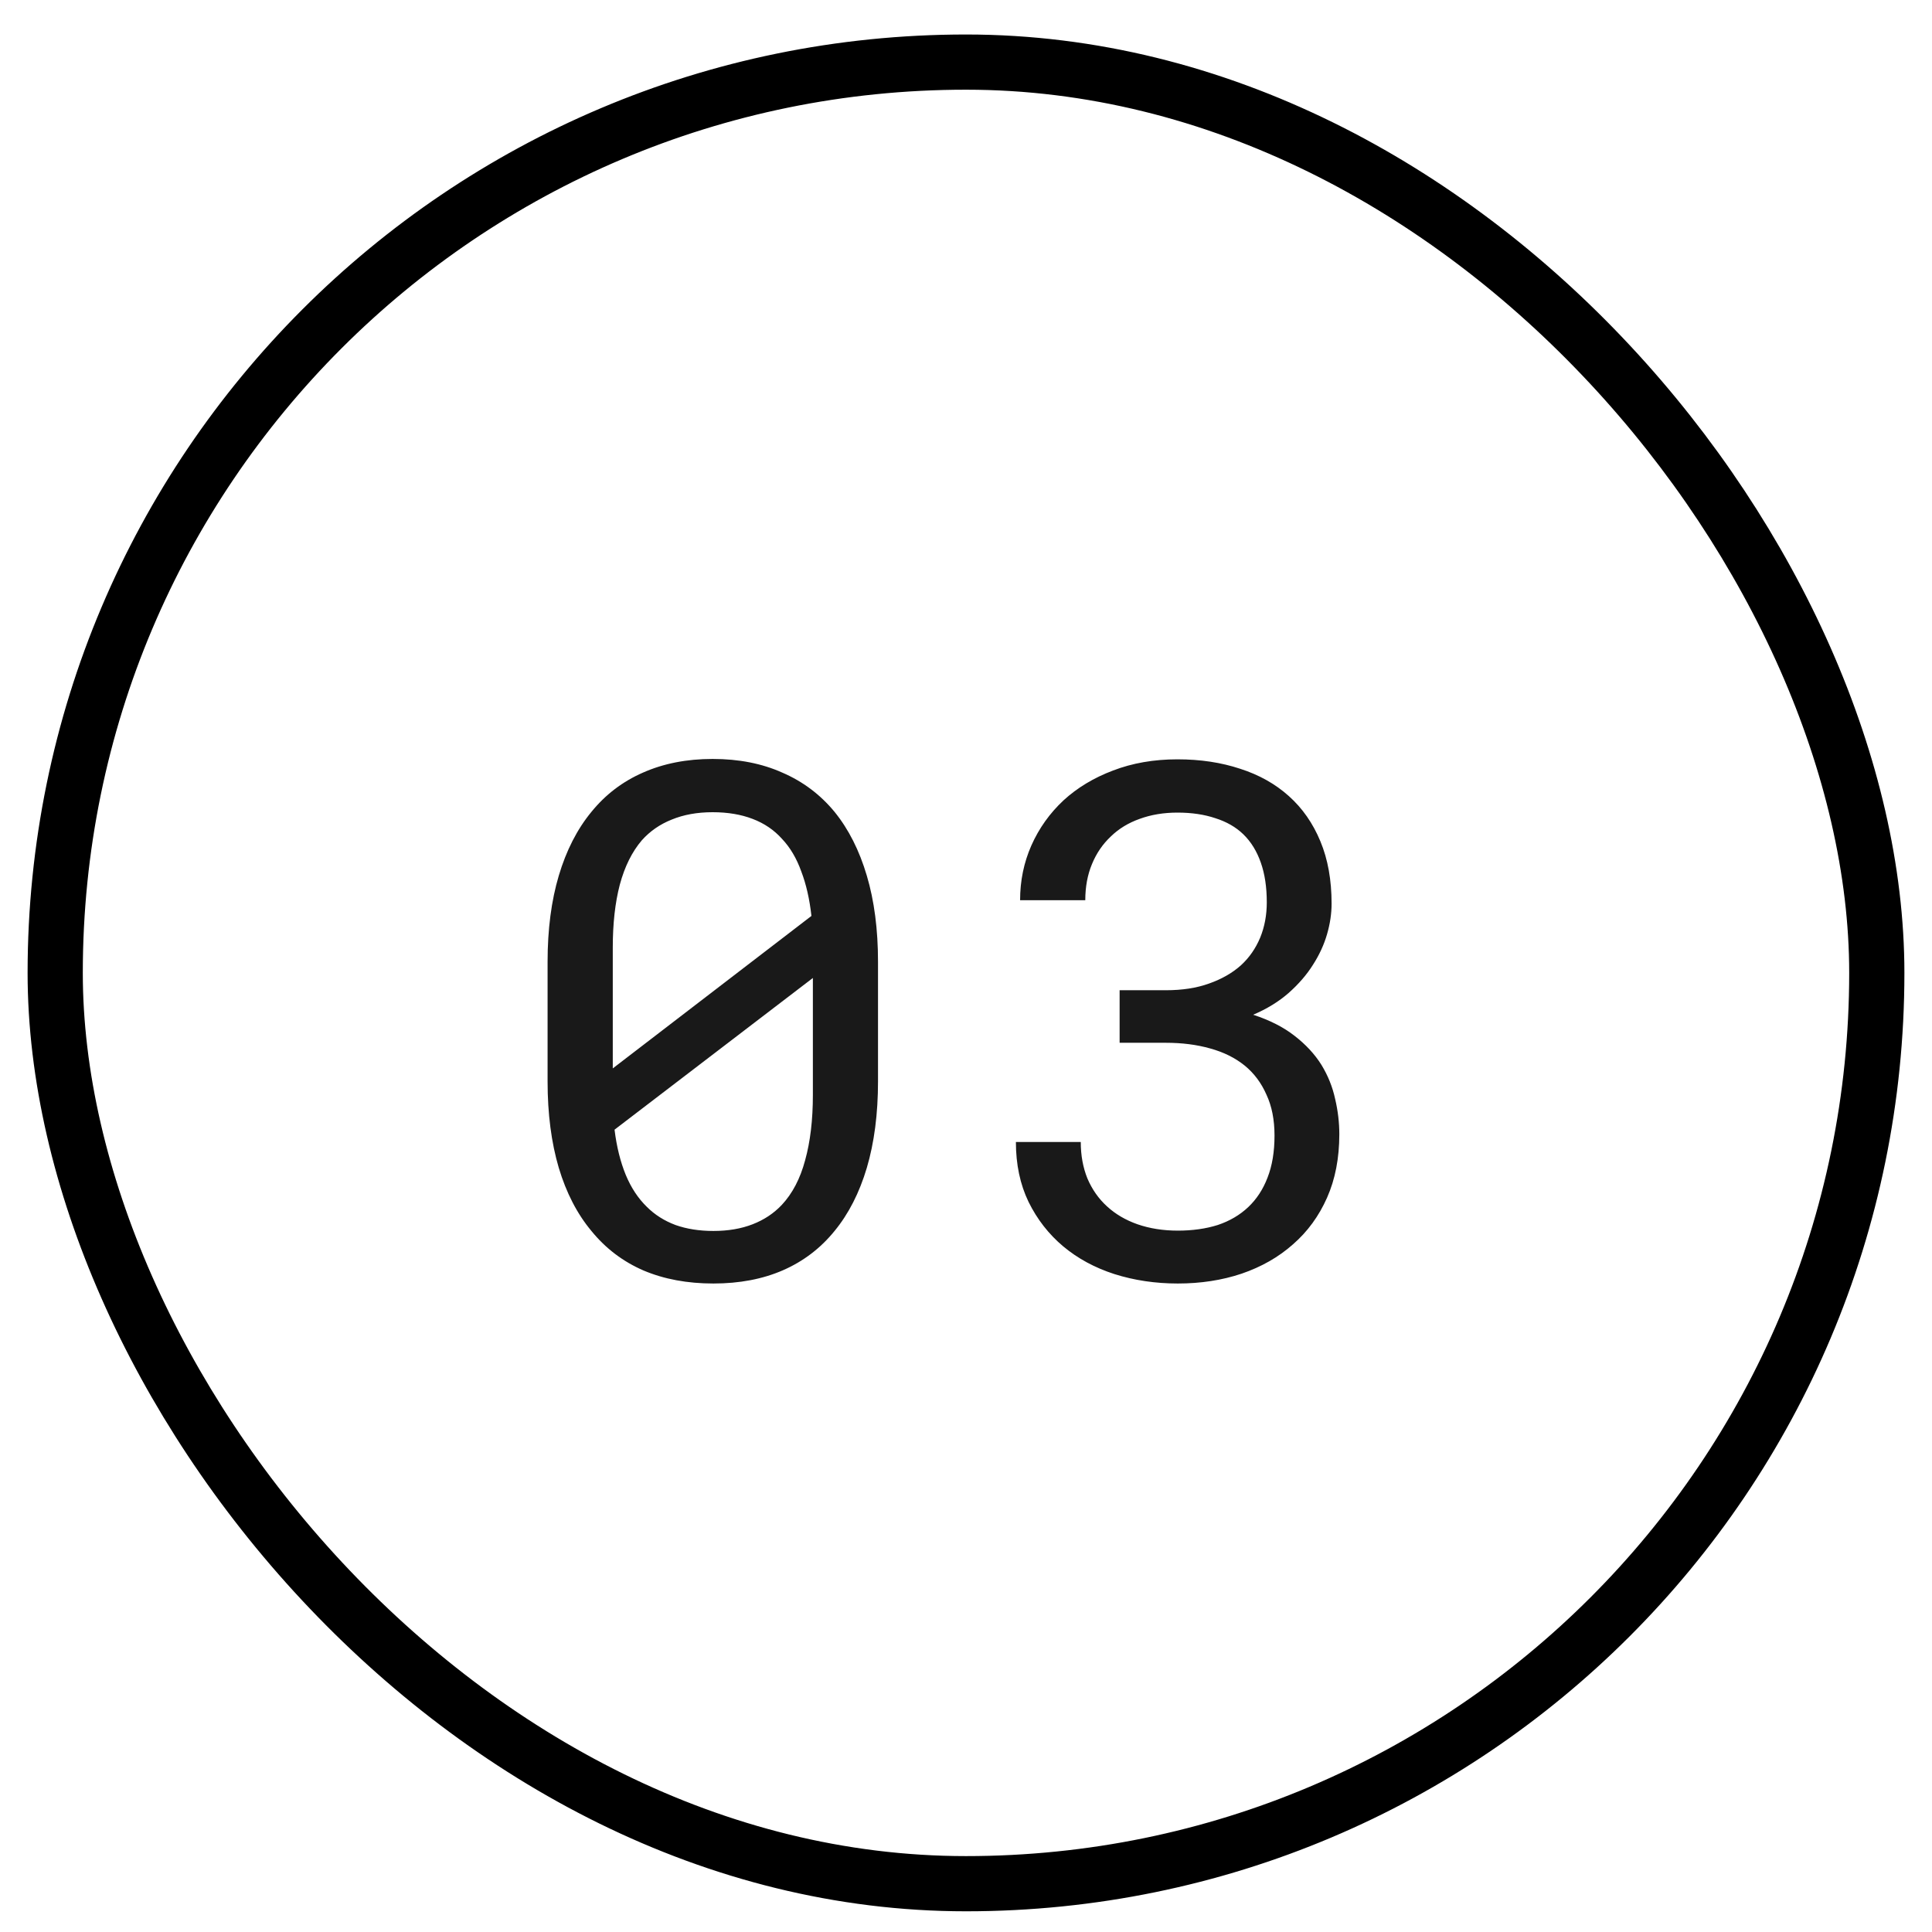 <svg width="35" height="35" viewBox="0 0 35 35" fill="none" xmlns="http://www.w3.org/2000/svg">
<path d="M15.906 19.589V17.425C15.906 16.837 15.838 16.316 15.703 15.863C15.568 15.406 15.373 15.021 15.119 14.708C14.861 14.395 14.546 14.158 14.173 13.997C13.805 13.832 13.384 13.749 12.91 13.749C12.44 13.749 12.019 13.832 11.647 13.997C11.279 14.158 10.968 14.395 10.714 14.708C10.456 15.021 10.259 15.406 10.123 15.863C9.988 16.316 9.92 16.837 9.92 17.425V19.589C9.92 20.178 9.988 20.7 10.123 21.157C10.259 21.61 10.456 21.991 10.714 22.3C10.972 22.617 11.287 22.856 11.66 23.017C12.032 23.174 12.453 23.252 12.923 23.252C13.397 23.252 13.818 23.172 14.186 23.011C14.554 22.85 14.865 22.613 15.119 22.3C15.373 21.991 15.568 21.61 15.703 21.157C15.838 20.7 15.906 20.178 15.906 19.589ZM11.101 19.355C11.101 19.244 11.101 19.137 11.101 19.031C11.101 18.925 11.101 18.819 11.101 18.713V17.165C11.101 16.733 11.143 16.354 11.228 16.028C11.317 15.698 11.45 15.43 11.628 15.222C11.776 15.057 11.956 14.932 12.168 14.848C12.383 14.759 12.631 14.714 12.91 14.714C13.185 14.714 13.426 14.755 13.634 14.835C13.845 14.915 14.023 15.036 14.167 15.197C14.315 15.353 14.431 15.55 14.516 15.787C14.605 16.02 14.666 16.289 14.7 16.593L11.101 19.355ZM14.726 19.837C14.726 20.29 14.679 20.683 14.586 21.018C14.497 21.352 14.355 21.623 14.161 21.83C14.017 21.982 13.841 22.099 13.634 22.179C13.426 22.26 13.19 22.3 12.923 22.3C12.669 22.3 12.44 22.264 12.237 22.192C12.034 22.116 11.861 22.006 11.717 21.862C11.56 21.709 11.433 21.517 11.336 21.284C11.239 21.047 11.171 20.774 11.133 20.465L14.726 17.717C14.726 17.835 14.726 17.985 14.726 18.168C14.726 18.345 14.726 18.466 14.726 18.529V19.837ZM20.283 17.939V18.891H21.121C21.413 18.891 21.68 18.925 21.921 18.993C22.166 19.06 22.376 19.164 22.549 19.304C22.719 19.443 22.85 19.619 22.943 19.831C23.04 20.038 23.089 20.285 23.089 20.573C23.089 20.865 23.047 21.119 22.962 21.335C22.881 21.547 22.765 21.724 22.613 21.868C22.46 22.012 22.276 22.12 22.061 22.192C21.845 22.26 21.604 22.294 21.337 22.294C21.07 22.294 20.827 22.255 20.607 22.179C20.391 22.103 20.207 21.995 20.055 21.855C19.902 21.716 19.784 21.547 19.699 21.348C19.619 21.149 19.579 20.929 19.579 20.688H18.404C18.404 21.094 18.48 21.456 18.633 21.773C18.789 22.09 18.999 22.359 19.261 22.579C19.524 22.799 19.832 22.966 20.188 23.081C20.548 23.195 20.931 23.252 21.337 23.252C21.752 23.252 22.137 23.193 22.492 23.074C22.852 22.951 23.163 22.774 23.425 22.541C23.688 22.312 23.893 22.031 24.041 21.697C24.189 21.363 24.263 20.98 24.263 20.548C24.263 20.336 24.238 20.123 24.187 19.907C24.14 19.691 24.058 19.486 23.939 19.291C23.817 19.096 23.654 18.921 23.451 18.764C23.252 18.608 23.002 18.481 22.702 18.383C22.951 18.277 23.165 18.146 23.343 17.99C23.525 17.829 23.673 17.658 23.787 17.476C23.901 17.298 23.986 17.114 24.041 16.923C24.096 16.733 24.123 16.549 24.123 16.371C24.123 15.944 24.056 15.567 23.92 15.241C23.785 14.915 23.595 14.642 23.349 14.422C23.104 14.202 22.81 14.037 22.467 13.927C22.124 13.813 21.745 13.756 21.331 13.756C20.903 13.756 20.514 13.824 20.163 13.959C19.816 14.09 19.517 14.27 19.268 14.498C19.018 14.731 18.823 15.004 18.684 15.317C18.548 15.626 18.48 15.956 18.48 16.308H19.661C19.661 16.066 19.701 15.848 19.782 15.654C19.862 15.459 19.976 15.292 20.125 15.152C20.268 15.013 20.442 14.907 20.645 14.835C20.852 14.759 21.081 14.721 21.331 14.721C21.589 14.721 21.817 14.755 22.016 14.822C22.219 14.886 22.389 14.983 22.524 15.114C22.664 15.25 22.769 15.421 22.841 15.628C22.913 15.832 22.949 16.071 22.949 16.346C22.949 16.578 22.909 16.792 22.829 16.987C22.748 17.181 22.632 17.349 22.48 17.488C22.323 17.628 22.13 17.738 21.902 17.818C21.678 17.899 21.417 17.939 21.121 17.939H20.283Z" fill="#191919"/>
<rect x="1" y="1.125" width="33" height="33" rx="16.5" stroke="black"/>
</svg>
